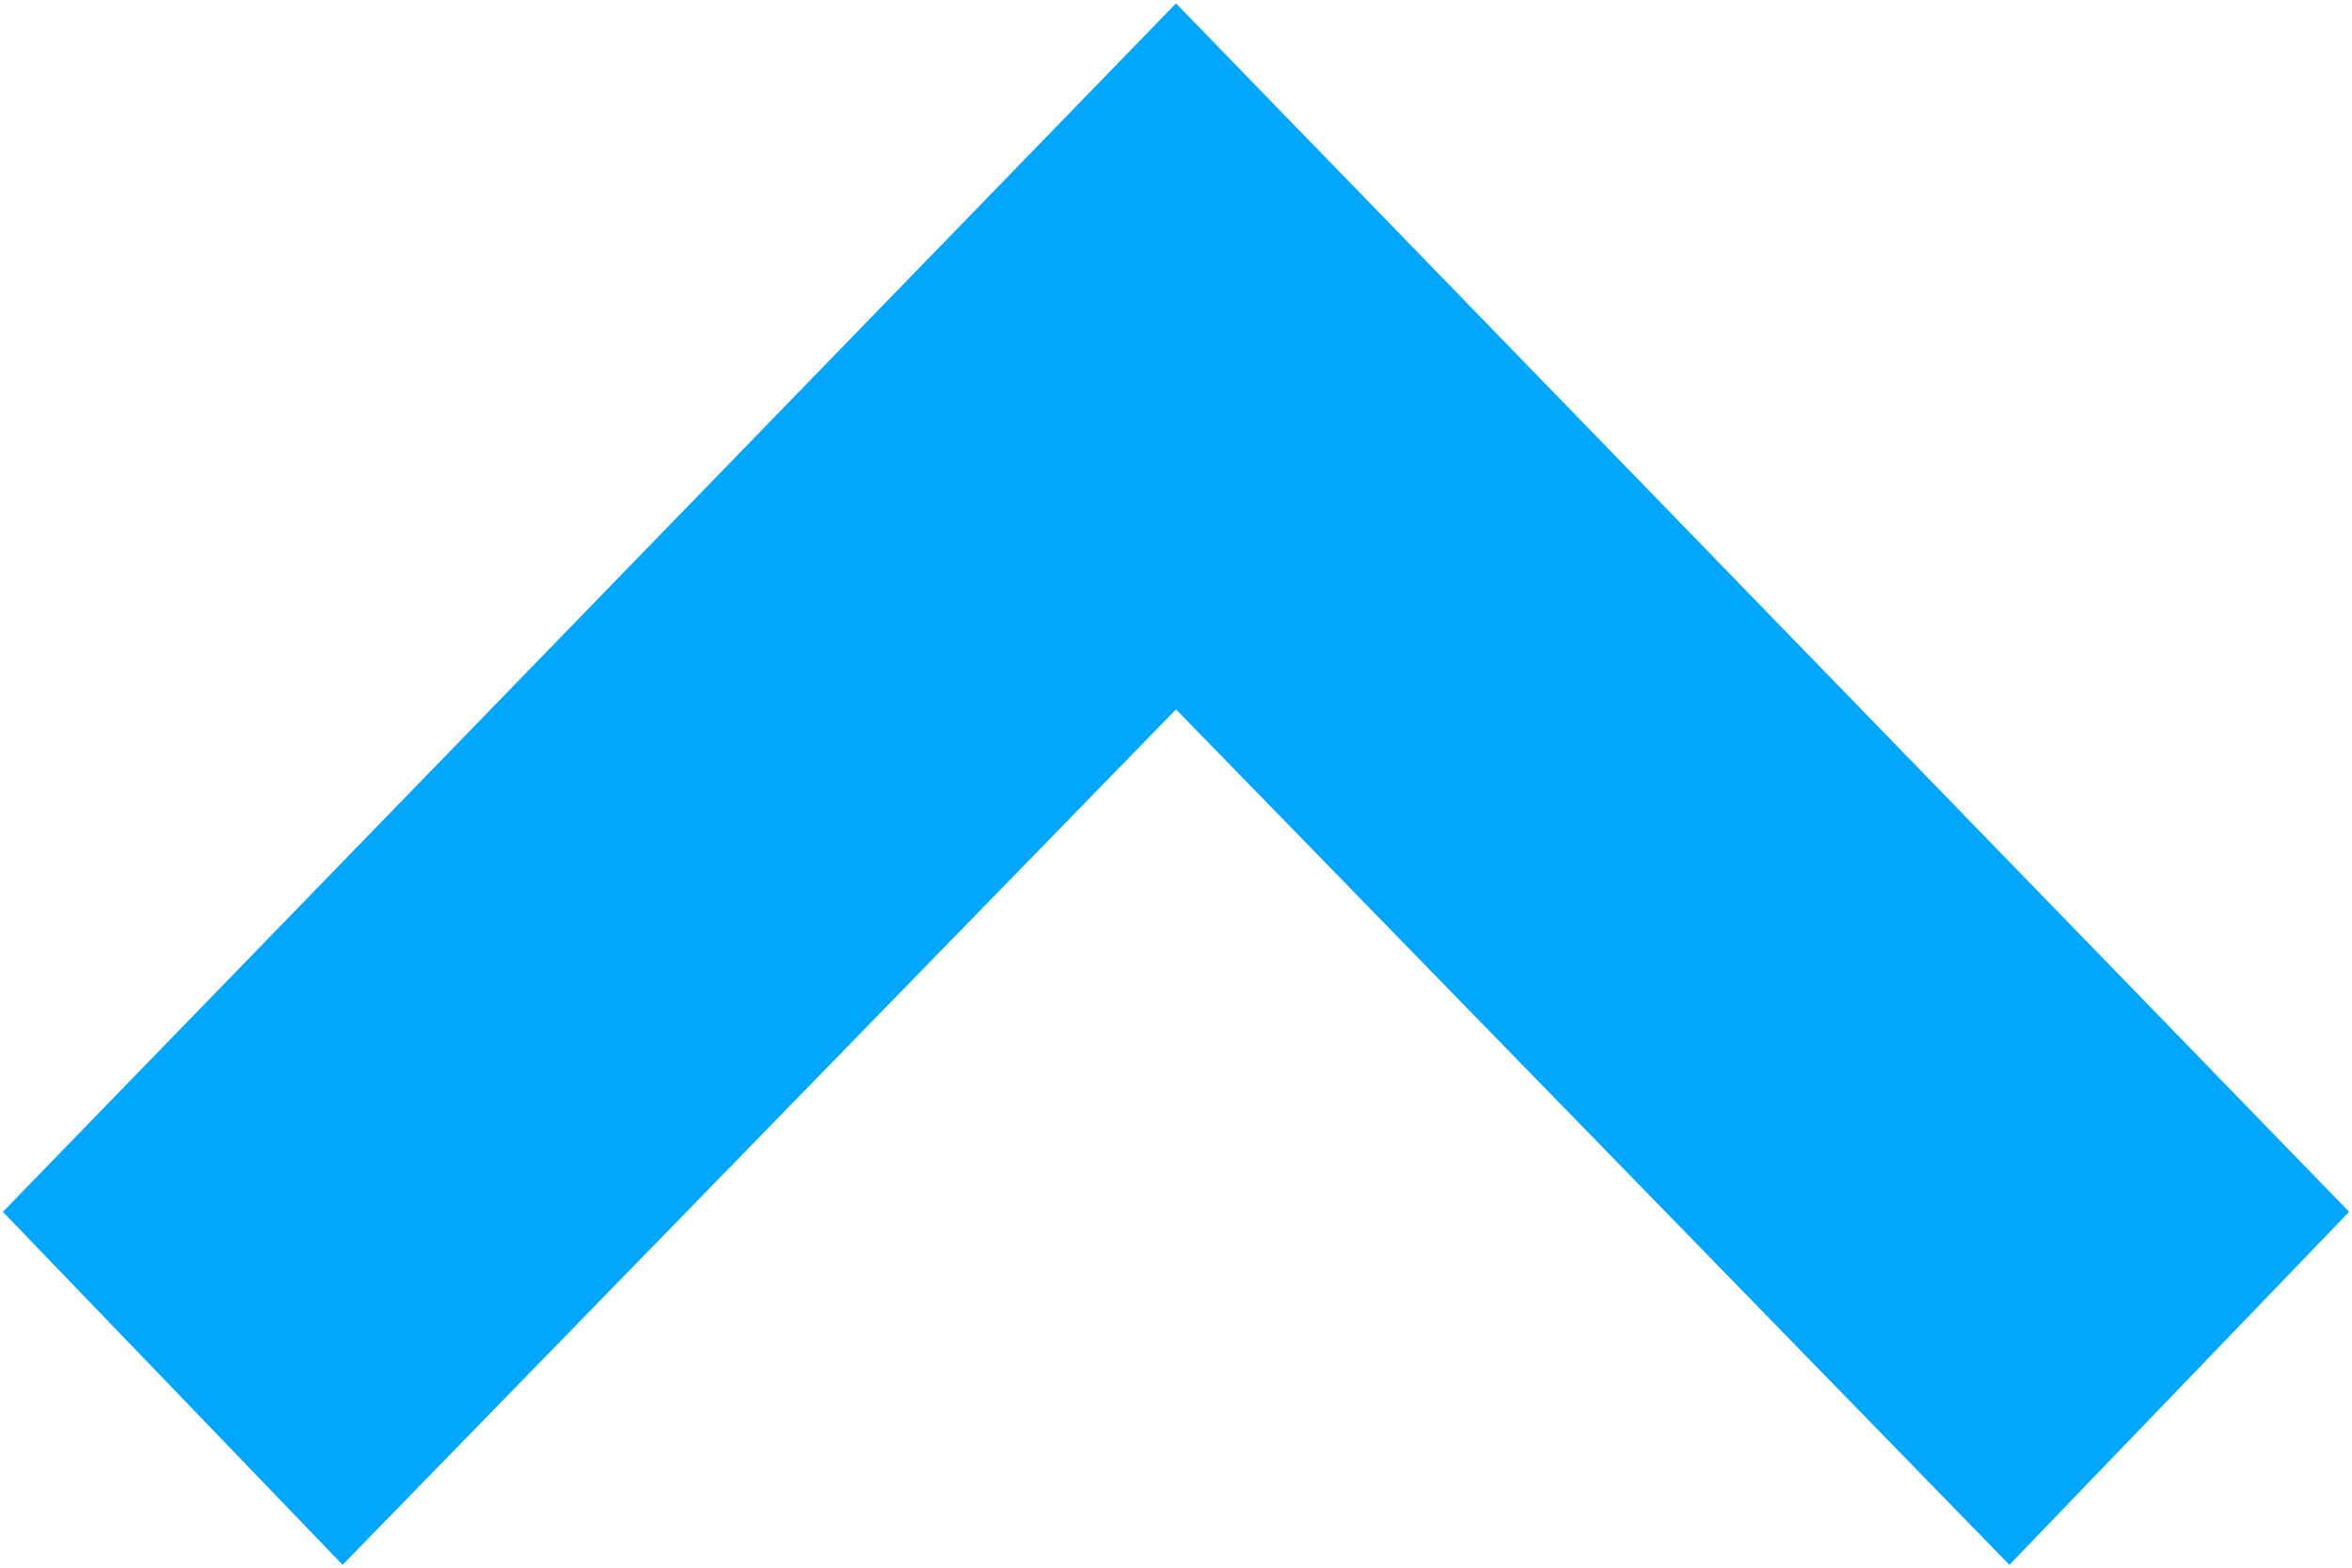 <svg xmlns="http://www.w3.org/2000/svg" xmlns:xlink="http://www.w3.org/1999/xlink" preserveAspectRatio="xMidYMid" width="9" height="6" viewBox="0 0 9 6">
  <defs>
    <style>

      .cls-2 {
        fill: #02a7fd;
      }
    </style>
  </defs>
  <path d="M0.011,4.638 C0.011,4.638 1.311,5.989 1.311,5.989 C1.311,5.989 4.500,2.715 4.500,2.715 C4.500,2.715 7.689,5.989 7.689,5.989 C7.689,5.989 8.989,4.638 8.989,4.638 C8.989,4.638 4.500,0.013 4.500,0.013 C4.500,0.013 0.011,4.638 0.011,4.638 Z" id="path-1" class="cls-2" fill-rule="evenodd"/>
</svg>
